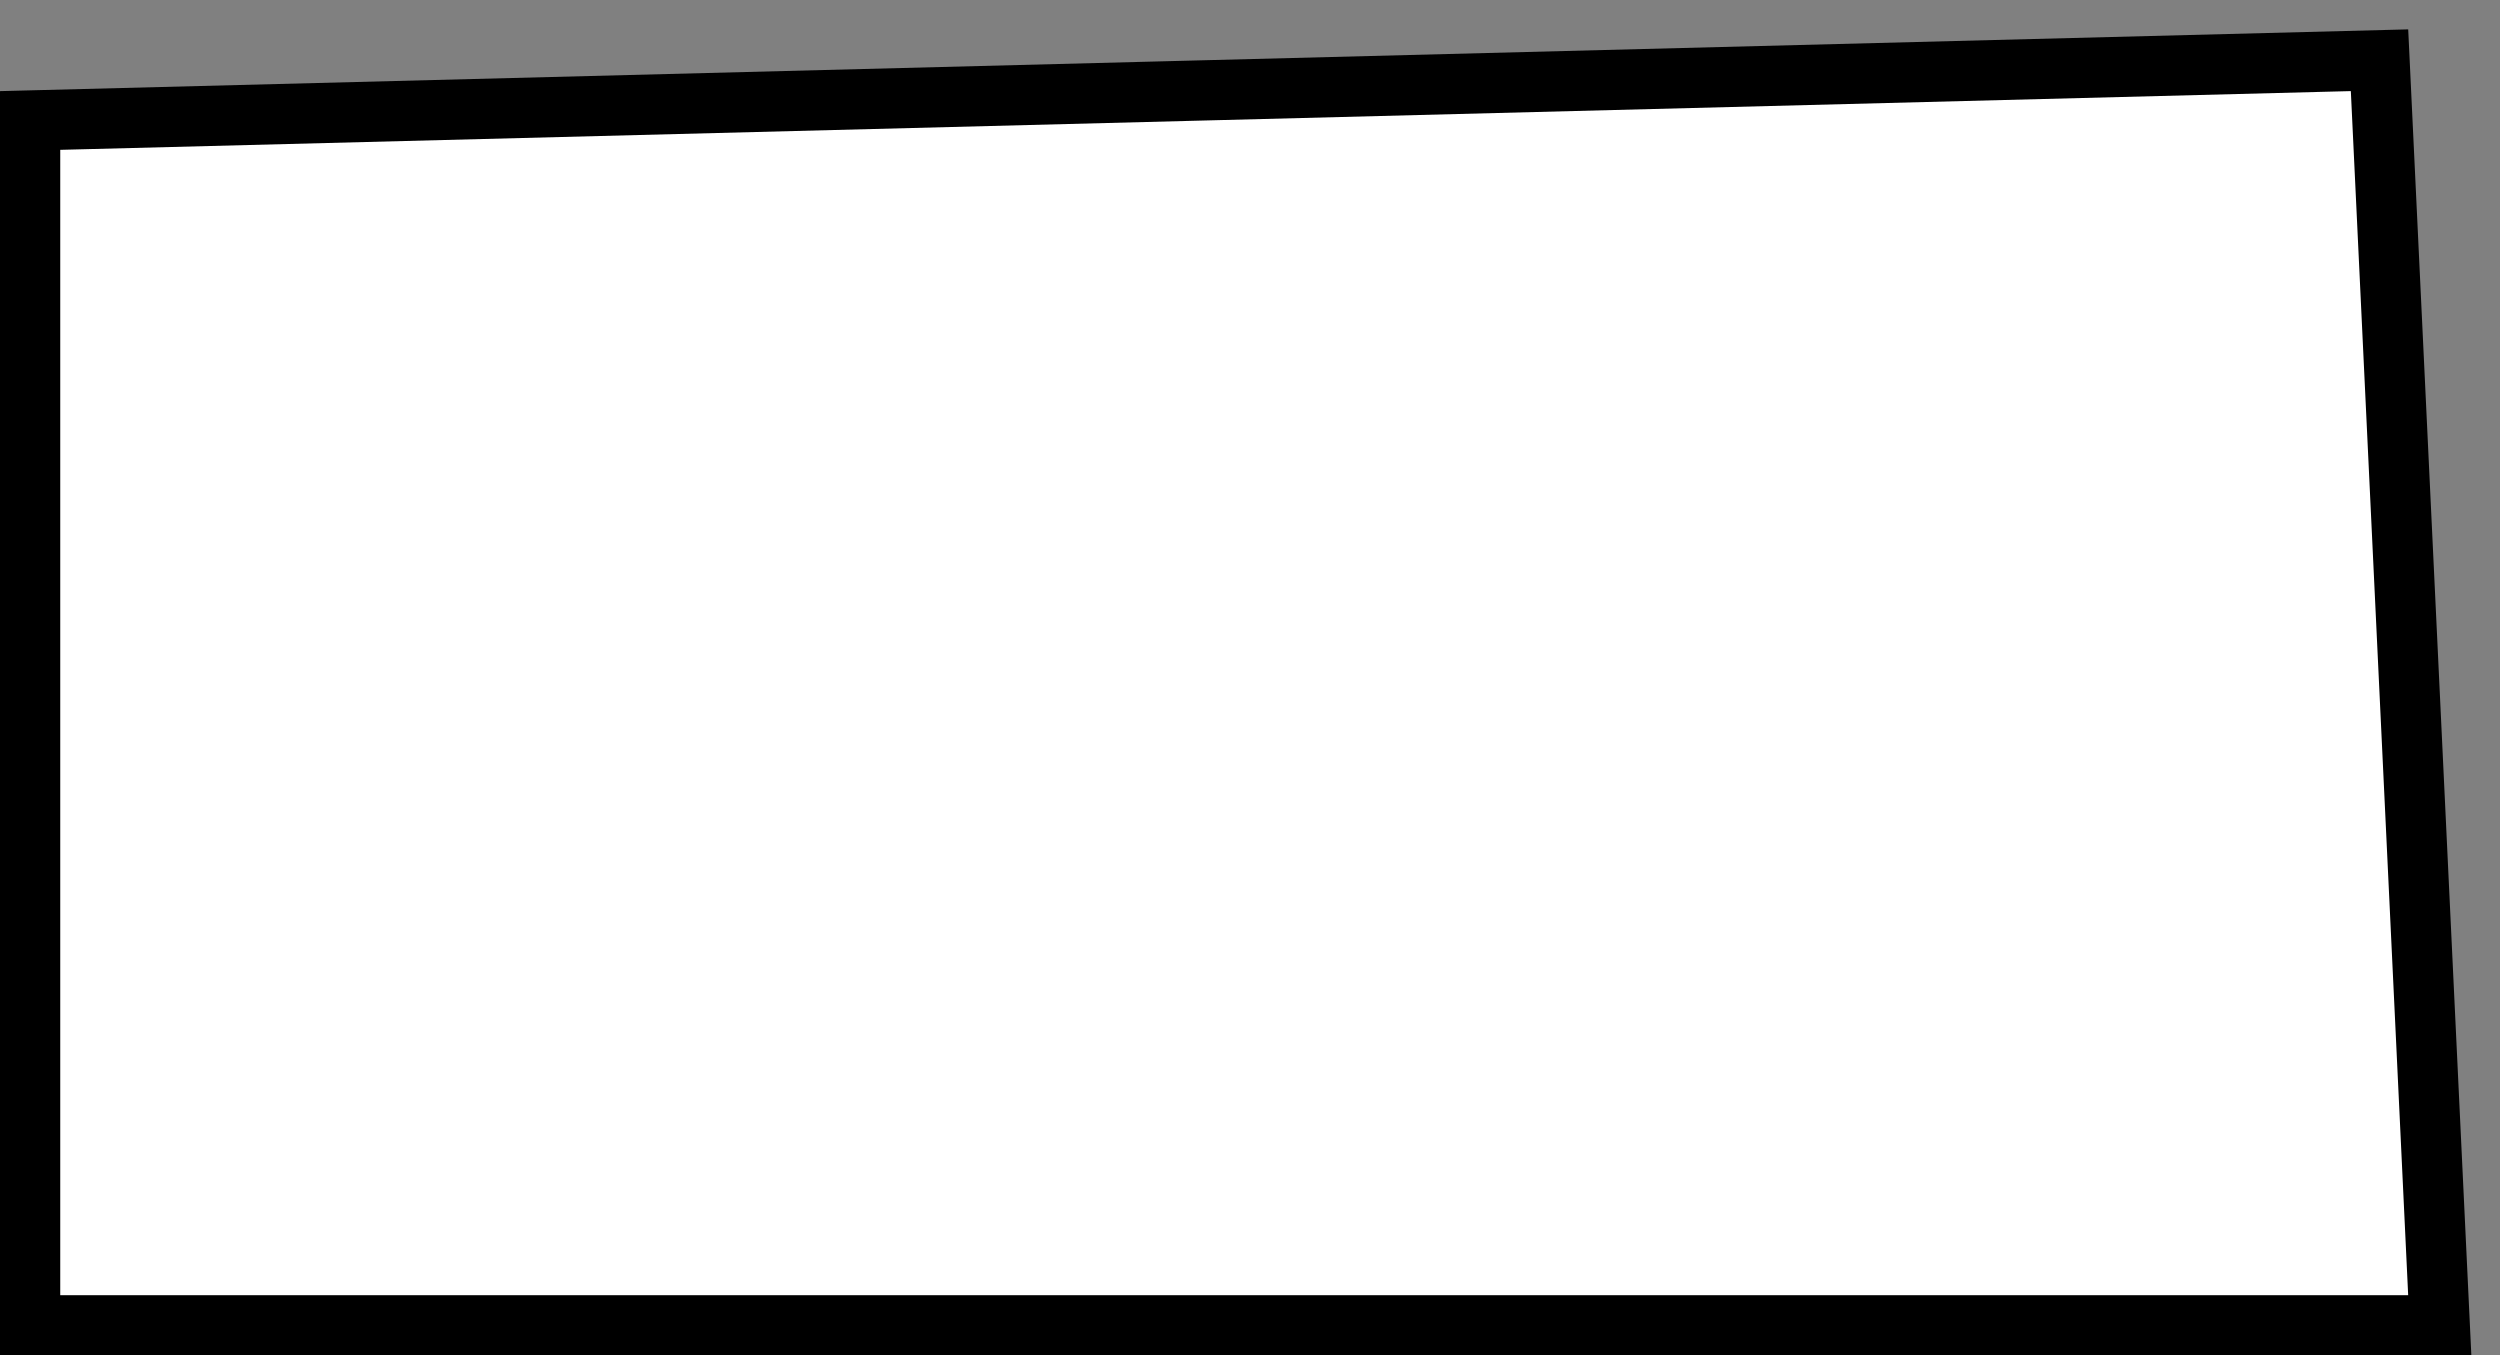 <svg width="83" height="45" fill="none" xmlns="http://www.w3.org/2000/svg"><rect width="100%" height="100%" fill="#808080" stroke="none"/><path d="m1 4 78-2 2 42H1V4Z" fill="#fff" stroke="#000" stroke-width="2"/></svg>